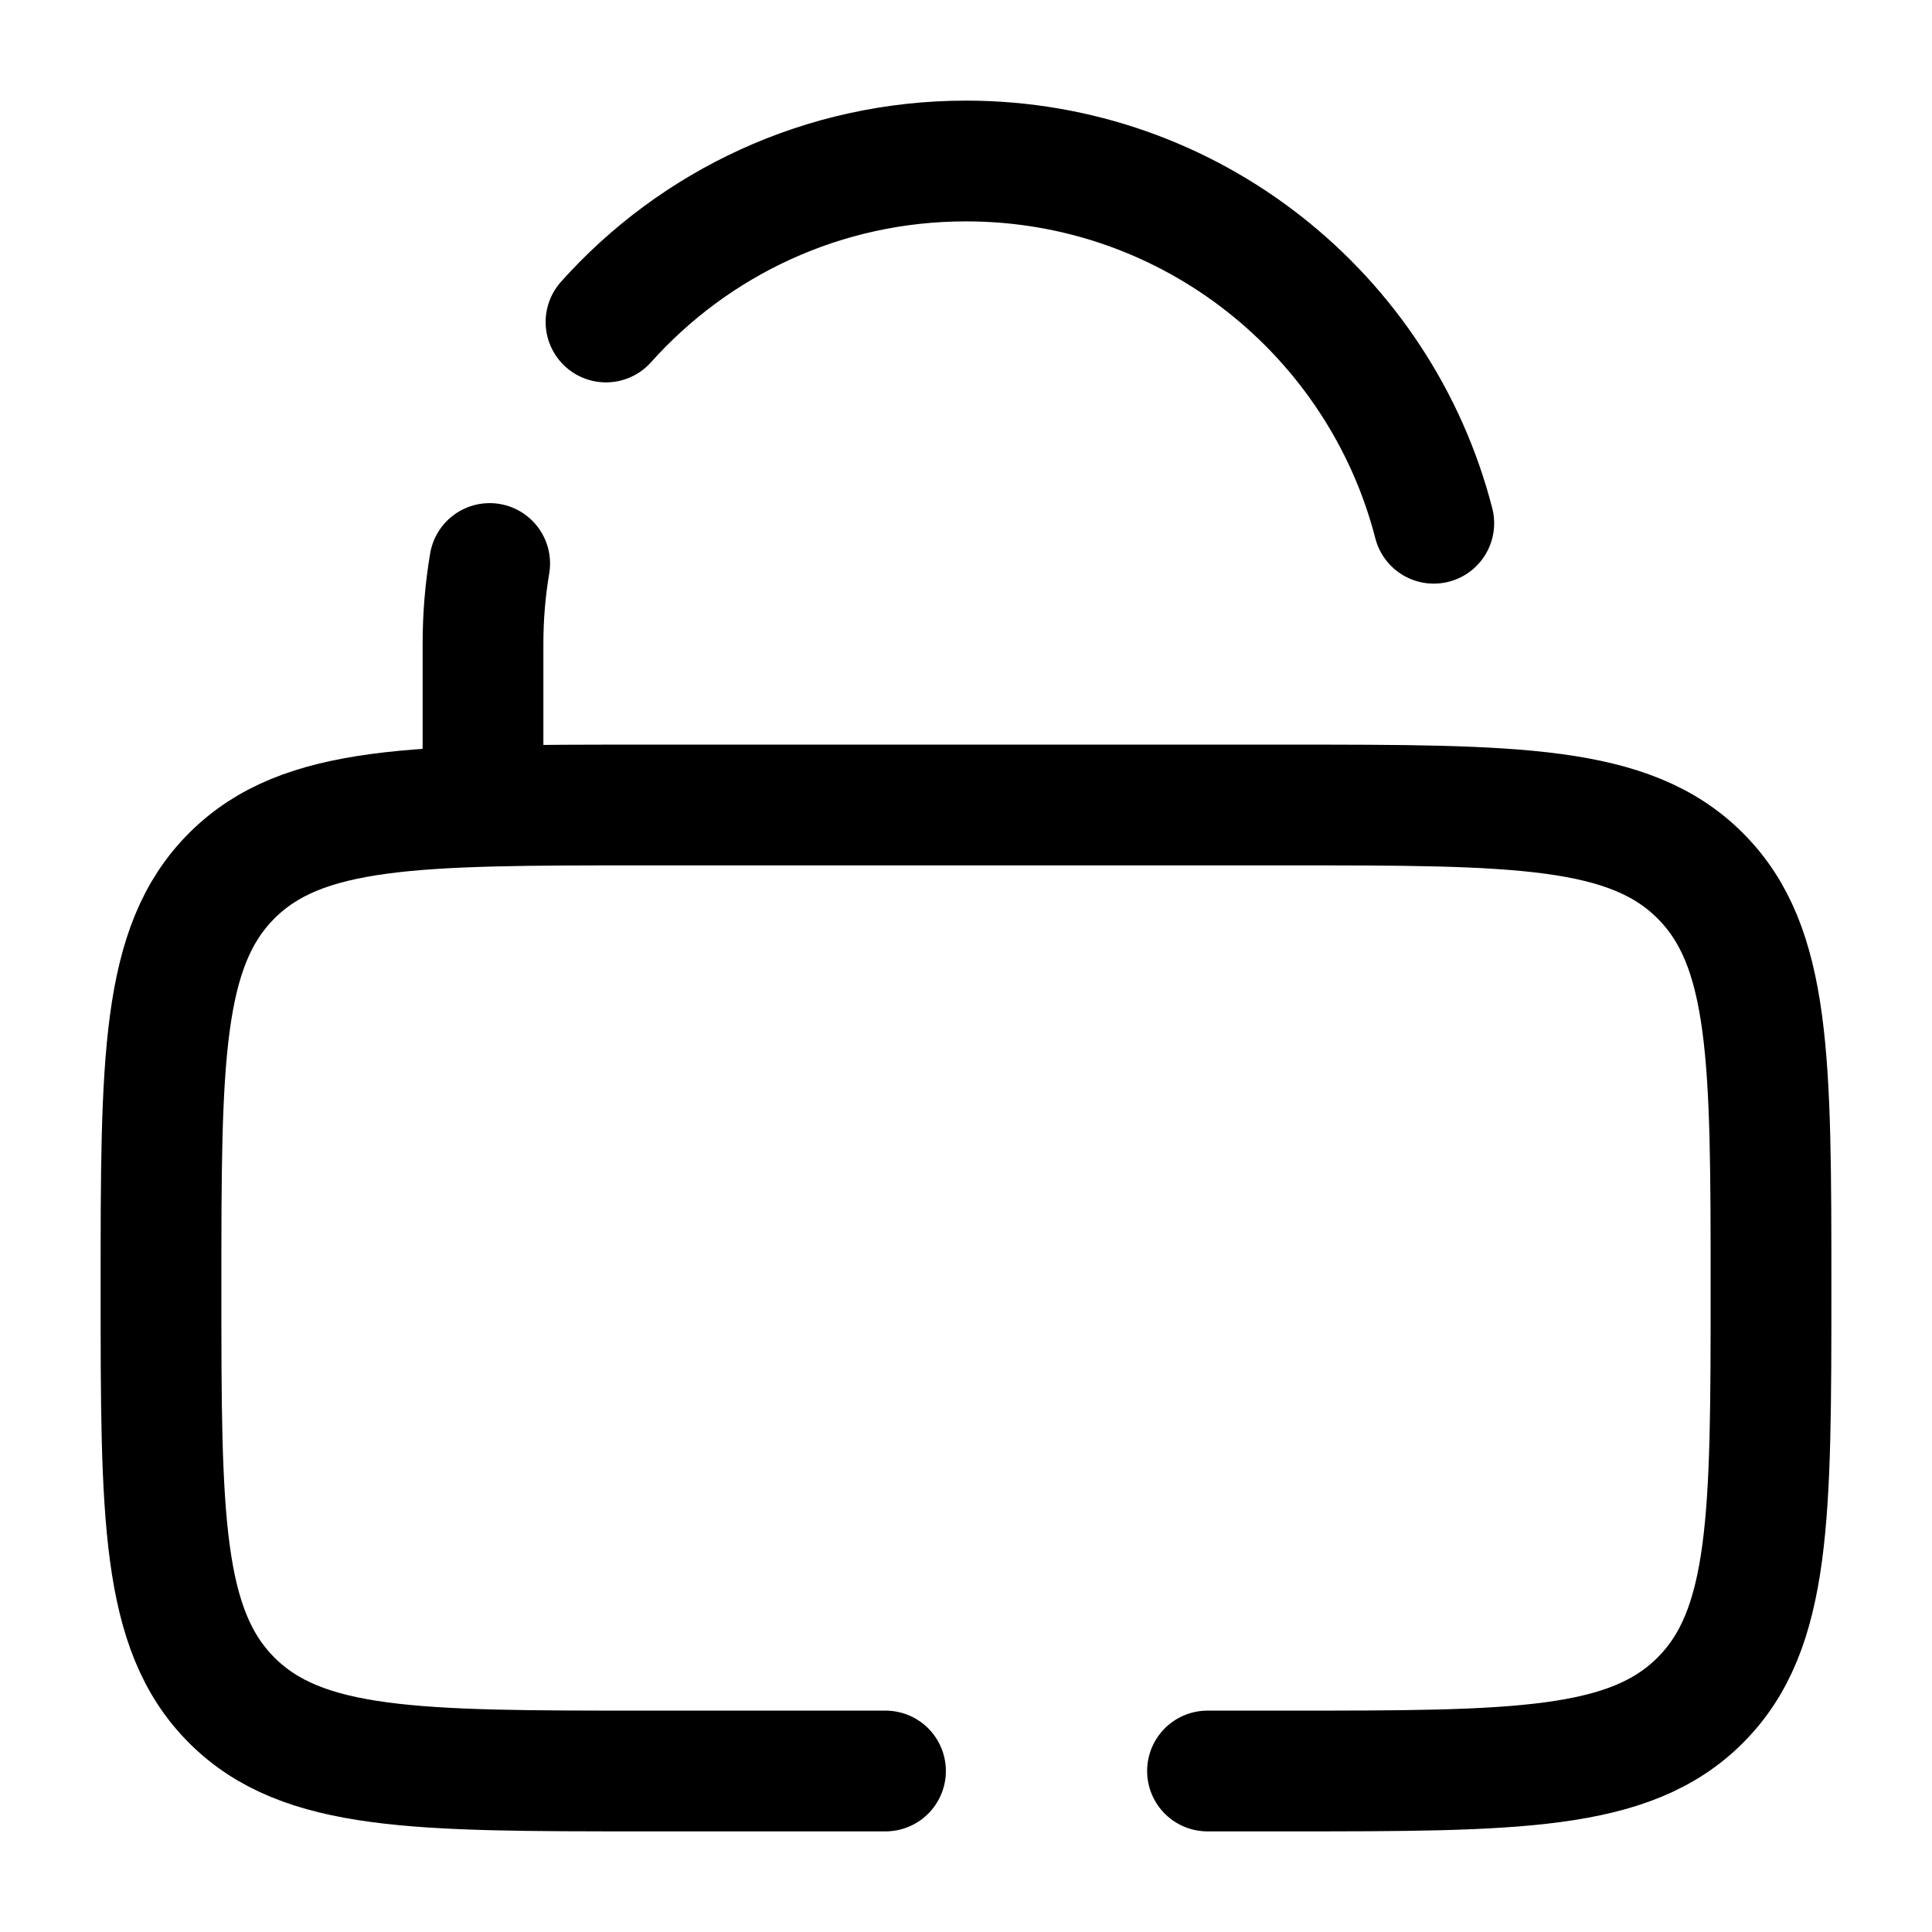 <svg width="24" height="24" viewBox="0 0 24 24" fill="none" xmlns="http://www.w3.org/2000/svg"><g id="Broken / Security / Lock Unlocked"><path id="Vector" d="M11 22H8C5.172 22 3.757 22 2.879 21.121C2 20.243 2 18.828 2 16C2 13.172 2 11.757 2.879 10.879C3.757 10 5.172 10 8 10H16C18.828 10 20.243 10 21.121 10.879C22 11.757 22 13.172 22 16C22 18.828 22 20.243 21.121 21.121C20.243 22 18.828 22 16 22H15" stroke="currentColor" stroke-width="1.5" stroke-linecap="round"/><path id="Vector_2" d="M6 10V8C6 7.659 6.028 7.325 6.083 7M17.811 6.5C17.145 3.912 14.796 2 12 2C10.223 2 8.626 2.772 7.528 4" stroke="currentColor" stroke-width="1.5" stroke-linecap="round"/></g></svg>